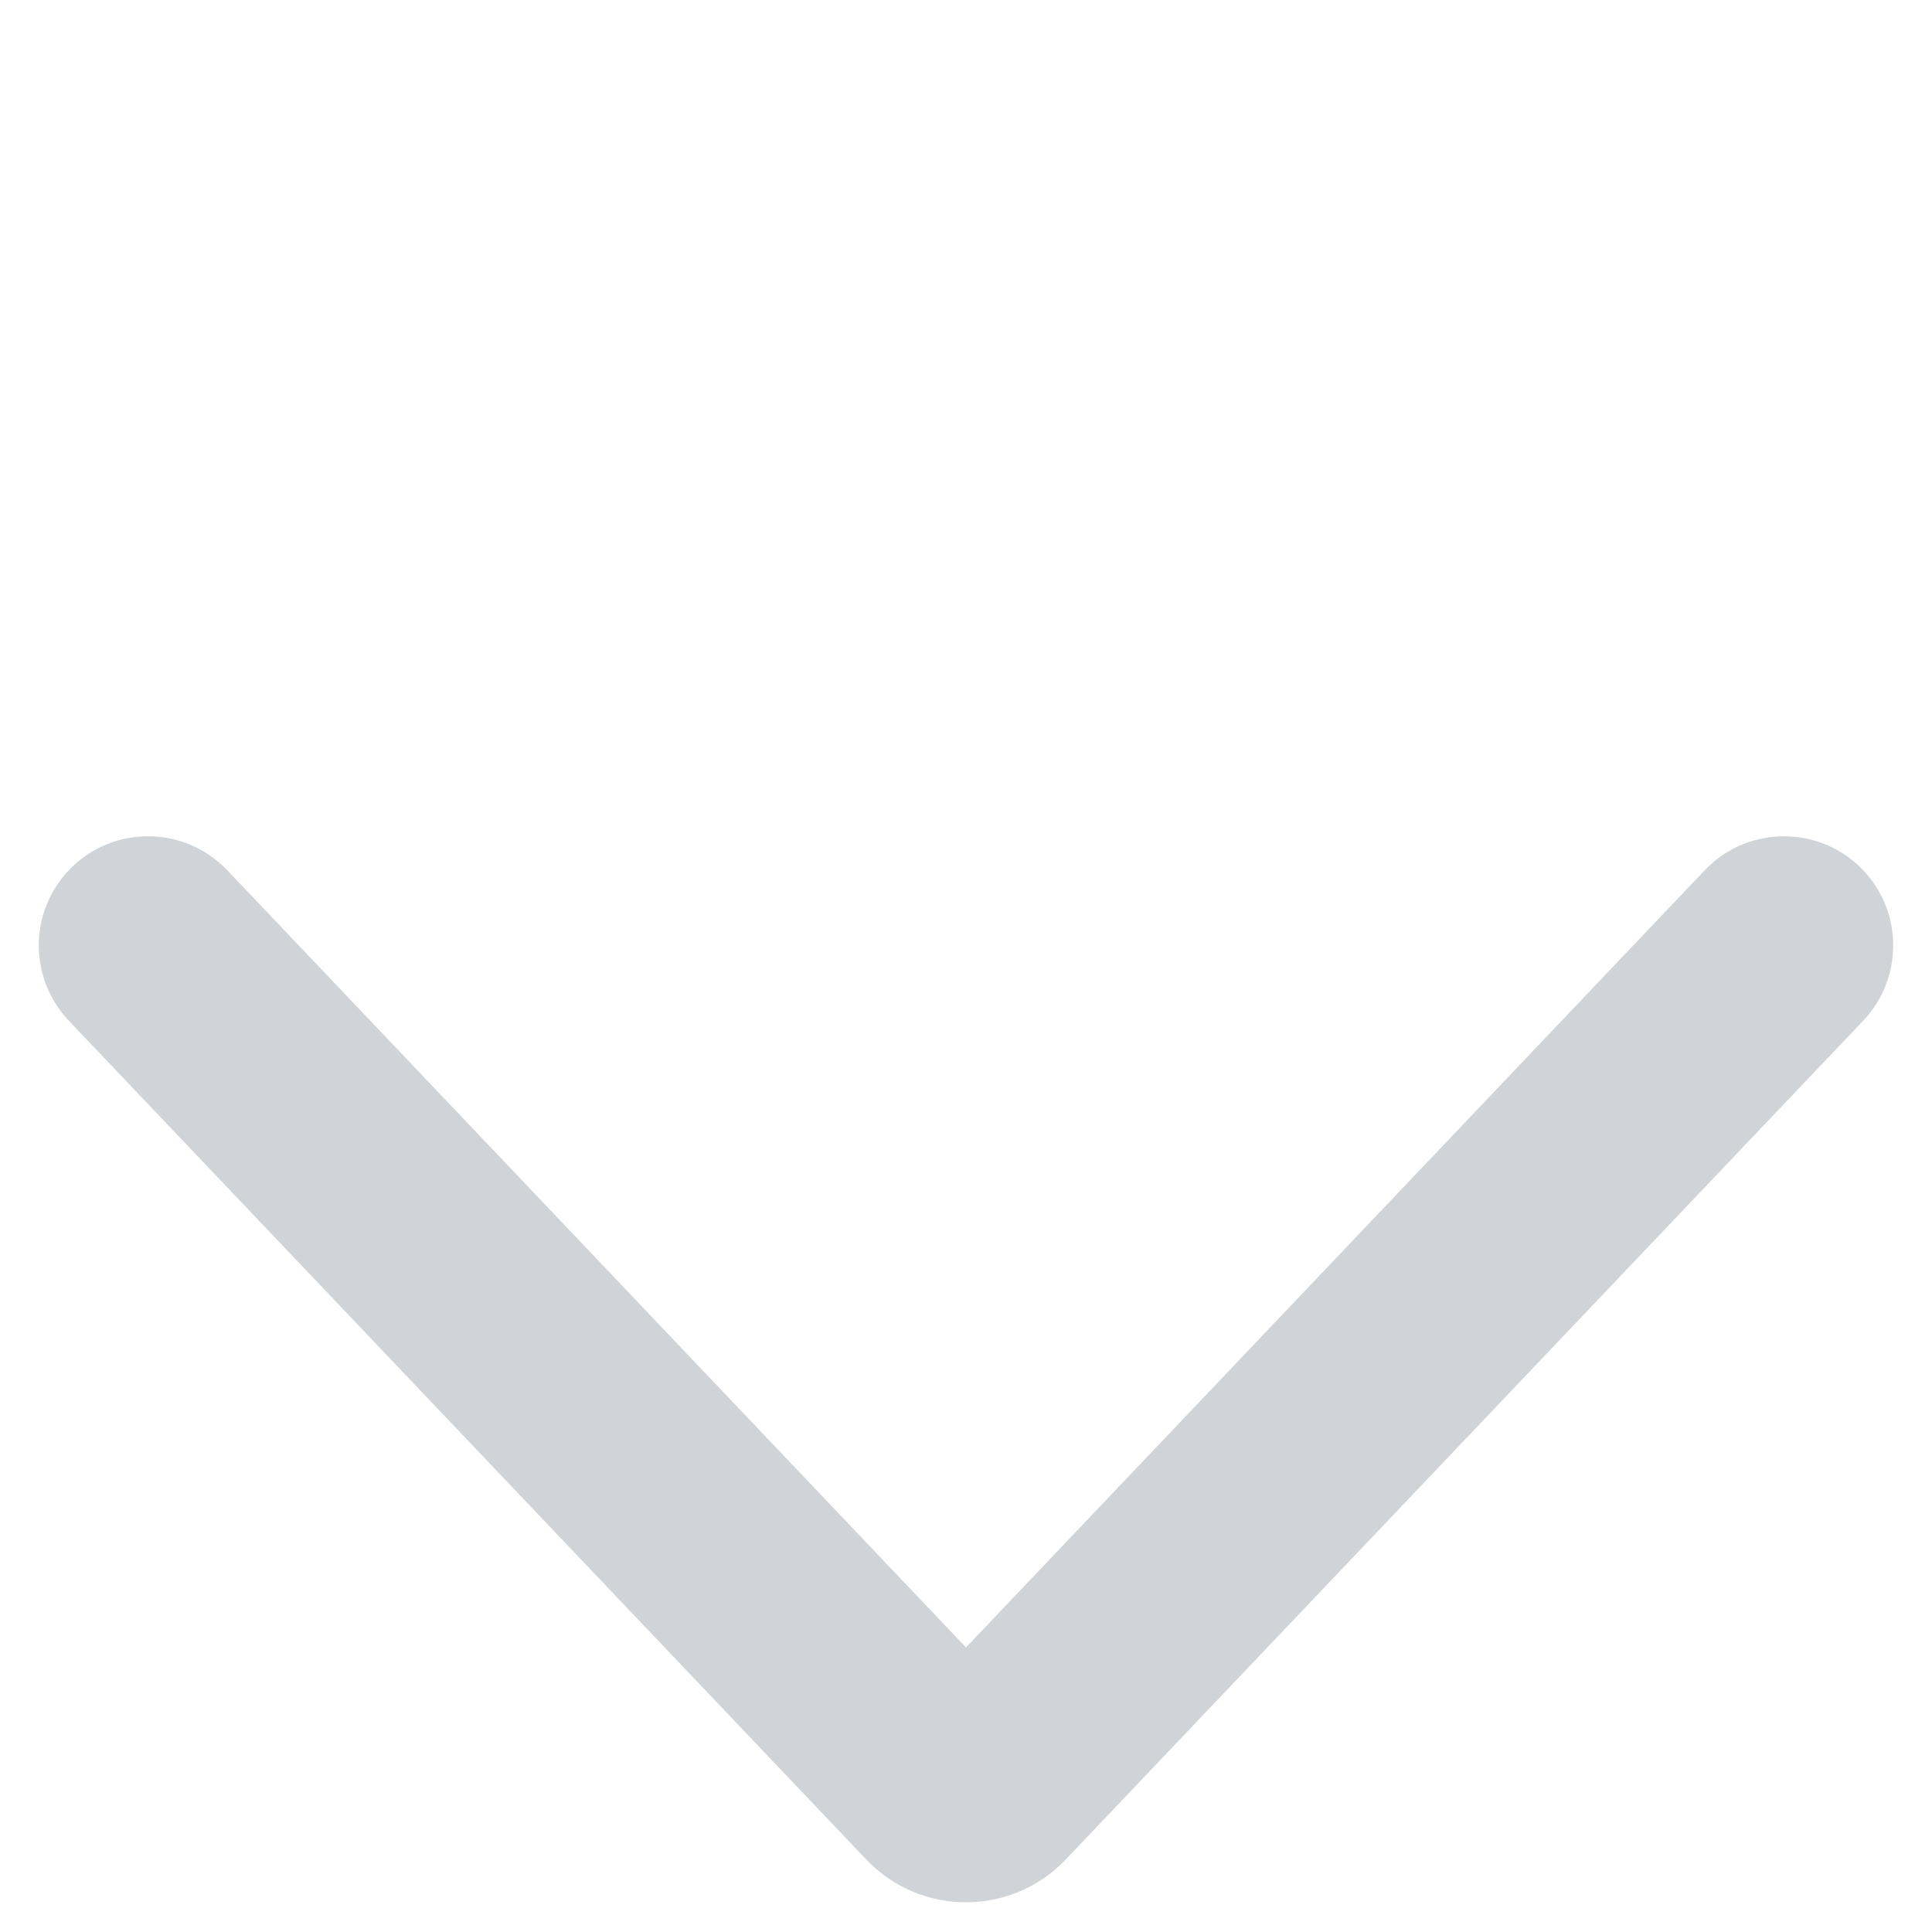 <svg width="10" height="10" viewBox="0 0 10 10" fill="none" xmlns="http://www.w3.org/2000/svg">
<path opacity="0.2" d="M0.342 4.52C0.561 4.271 0.947 4.264 1.176 4.504L5 8.527L8.824 4.504C9.053 4.264 9.439 4.271 9.658 4.52C9.852 4.74 9.845 5.071 9.644 5.283L5.516 9.625C5.235 9.92 4.765 9.92 4.484 9.625L0.356 5.283C0.155 5.071 0.148 4.74 0.342 4.52Z" fill="#182C3C"/>
</svg>
